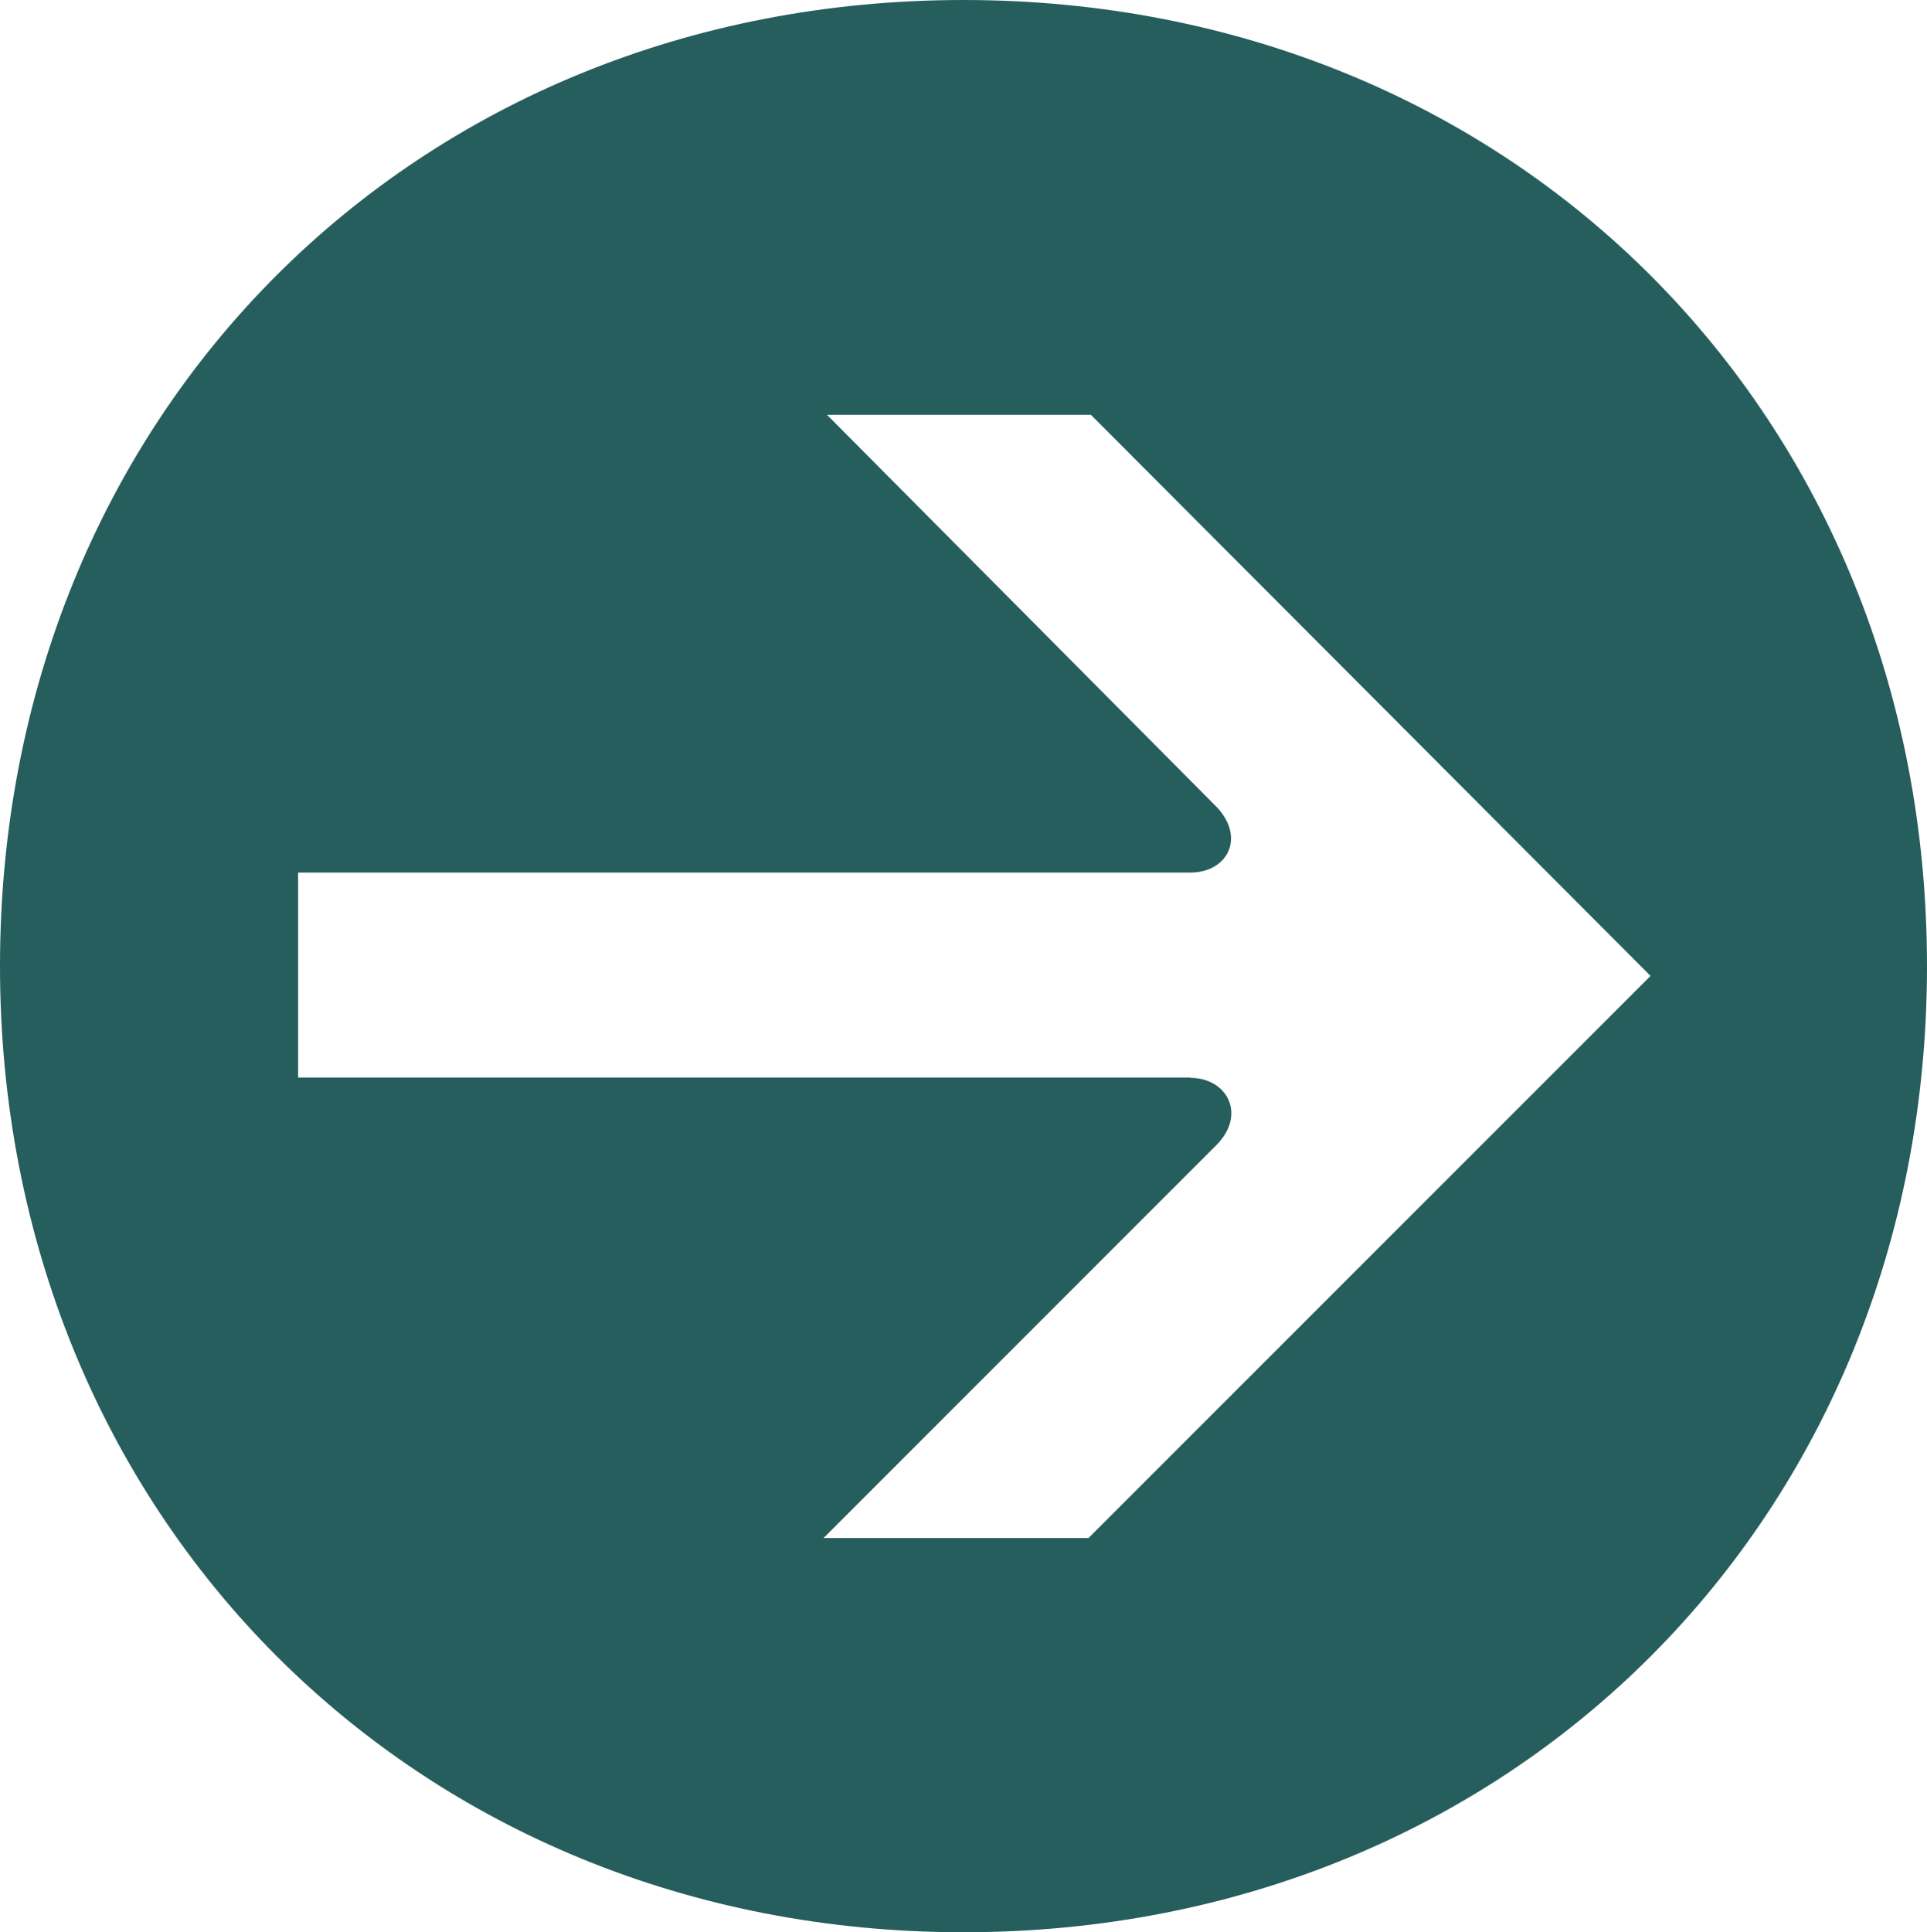 <?xml version="1.0" encoding="UTF-8"?><svg id="Layer_2" xmlns="http://www.w3.org/2000/svg" width="55.2" height="55.34" viewBox="0 0 55.2 55.34"><defs><style>.cls-1{fill:#265e5d;}</style></defs><g id="_"><path class="cls-1" d="M0,27.67C0,11.88,11.85,0,27.6,0s27.6,11.88,27.6,27.67-11.88,27.67-27.6,27.67S0,43.42,0,27.67Zm34.1,3.2c1.05,0,1.62,1.05,.74,1.93l-11.25,11.25h7.59l16.1-16.1L31.25,11.88h-7.56l11.18,11.25c.81,.88,.28,1.86-.77,1.86H8.54v5.87h25.56Z"/></g></svg>